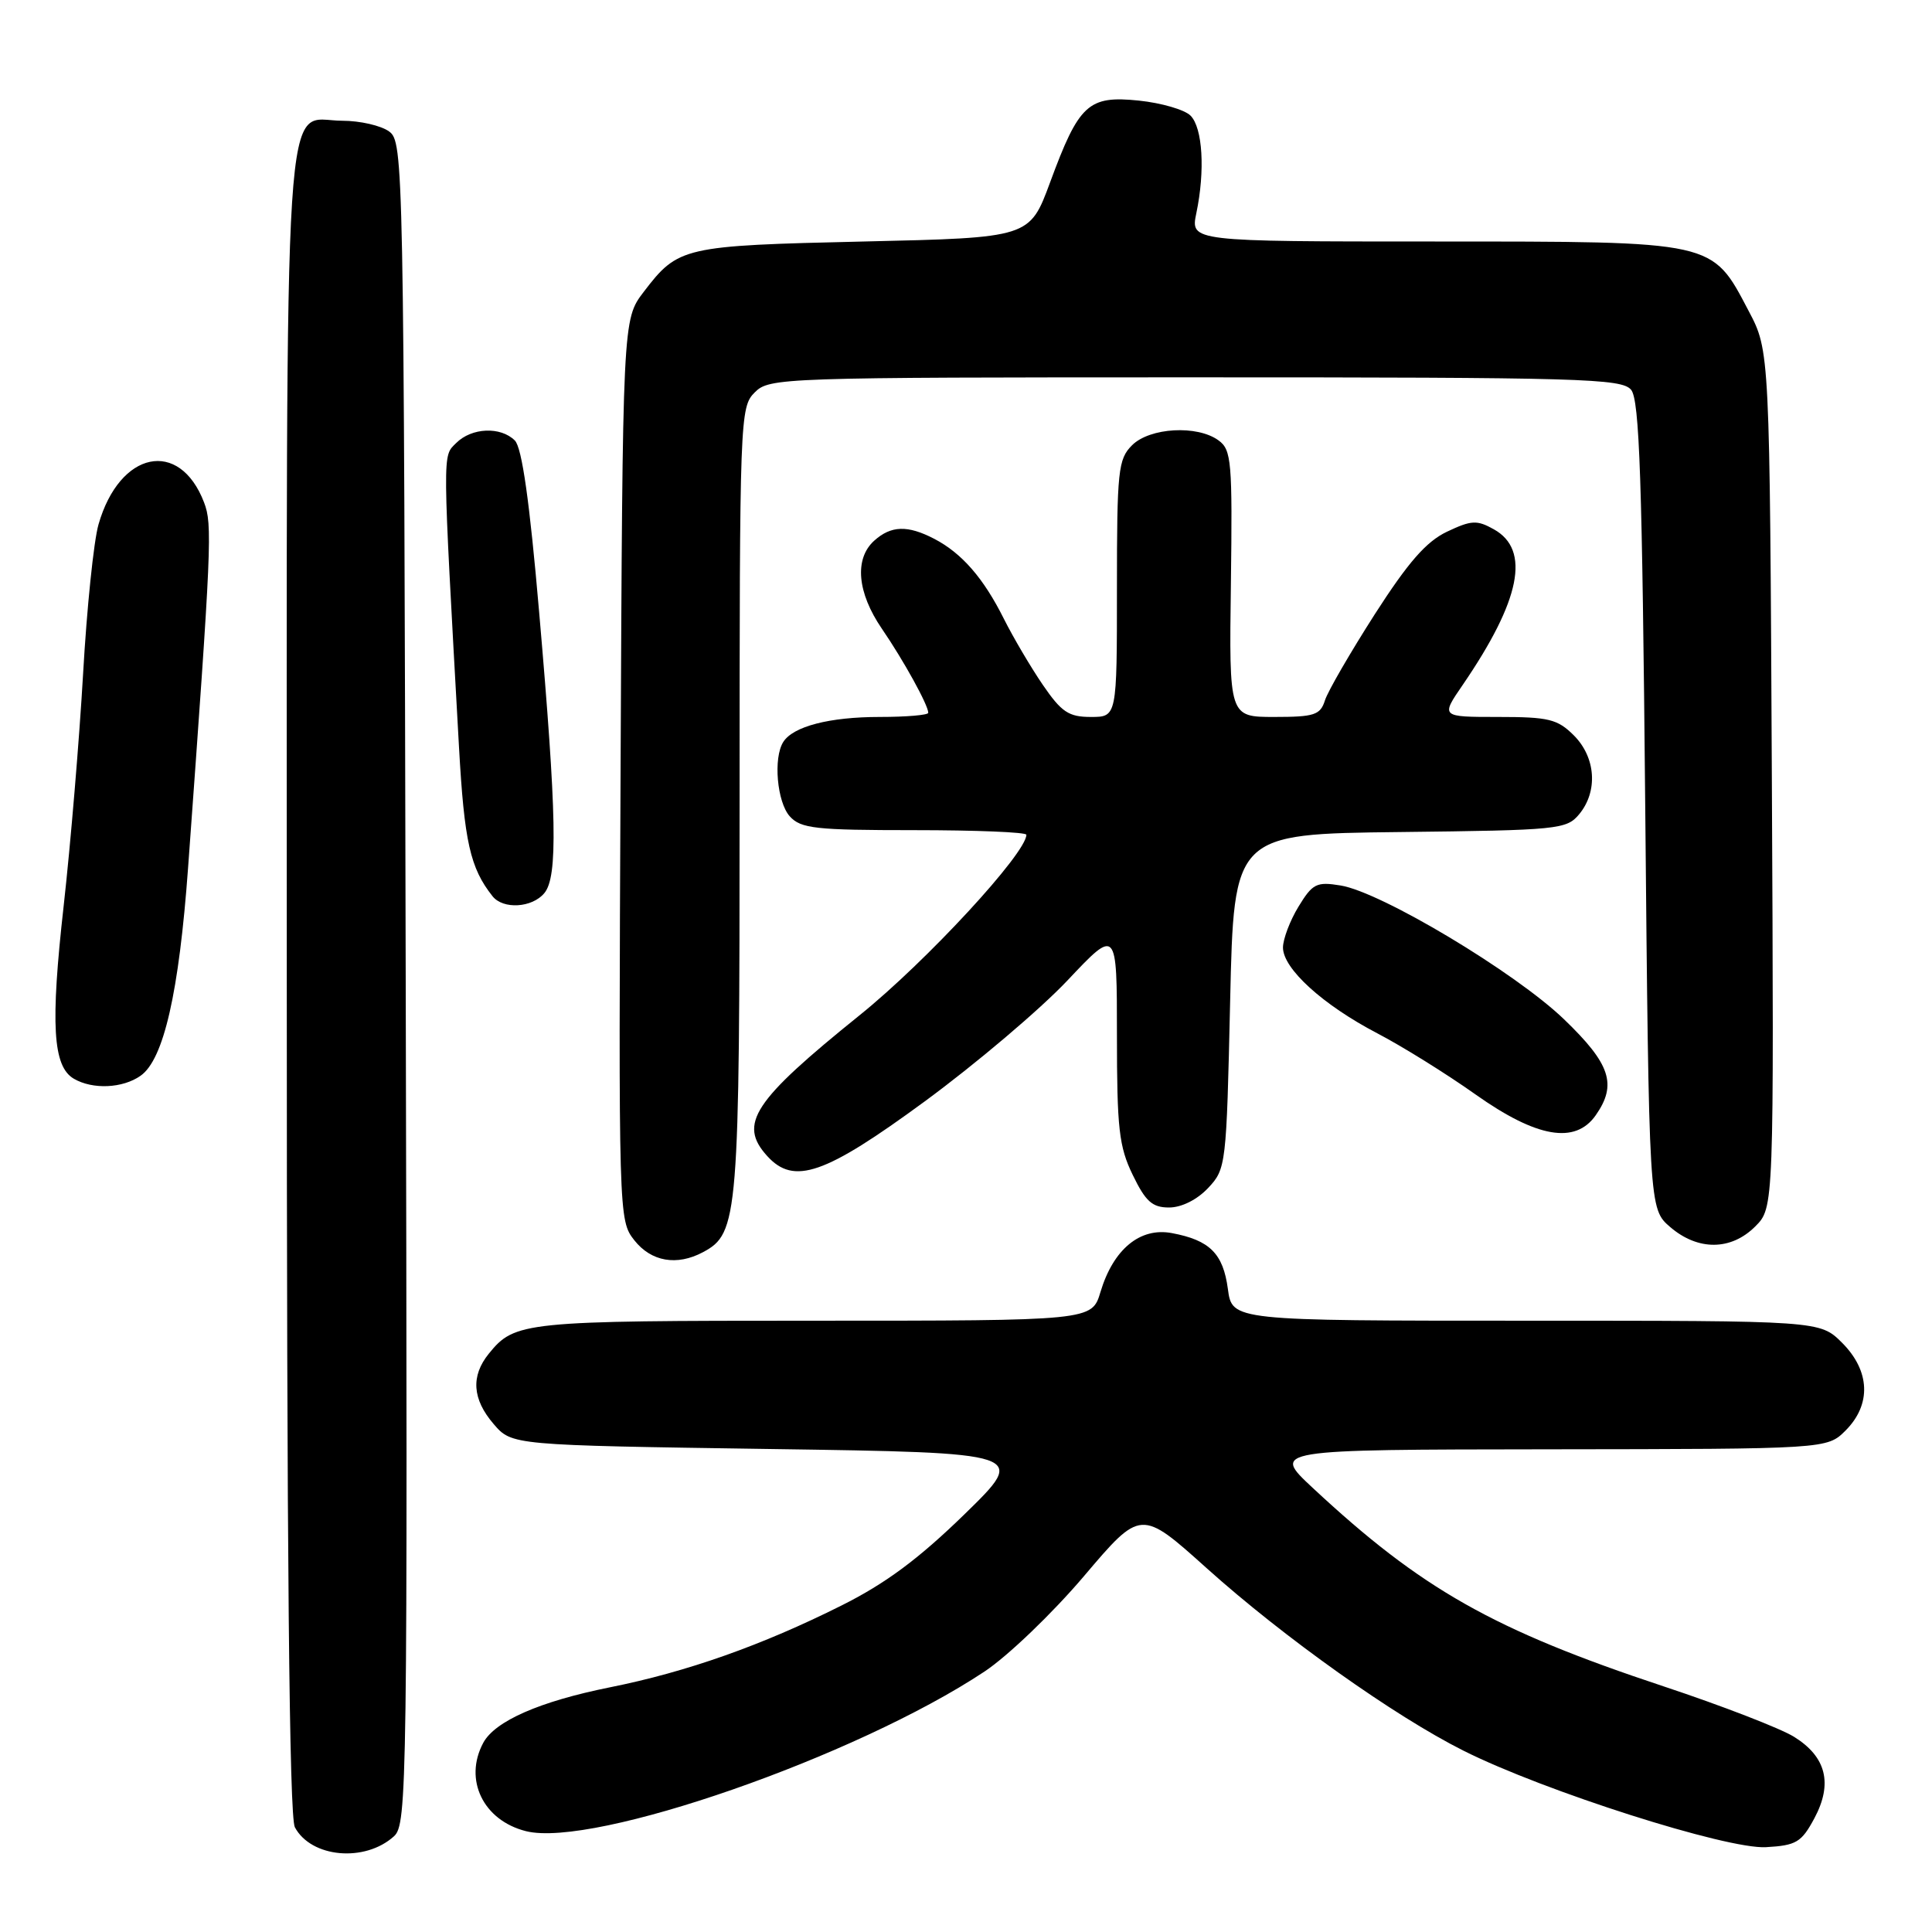 <?xml version="1.0" encoding="UTF-8" standalone="no"?>
<!DOCTYPE svg PUBLIC "-//W3C//DTD SVG 1.1//EN" "http://www.w3.org/Graphics/SVG/1.1/DTD/svg11.dtd" >
<svg xmlns="http://www.w3.org/2000/svg" xmlns:xlink="http://www.w3.org/1999/xlink" version="1.1" viewBox="0 0 256 256">
 <g >
 <path fill="currentColor"
d=" M 52.20 243.32 C 53.95 241.73 54.01 237.10 53.76 130.25 C 53.51 21.28 53.46 18.81 51.56 17.42 C 50.49 16.64 47.70 16.00 45.37 16.00 C 37.41 16.00 38.00 6.82 38.00 130.29 C 38.00 206.10 38.33 240.75 39.07 242.12 C 41.23 246.16 48.34 246.81 52.20 243.32 Z  M 240.41 240.94 C 242.88 236.33 241.99 232.78 237.71 230.13 C 235.90 229.01 228.14 226.01 220.46 223.46 C 197.86 215.96 188.35 210.58 173.94 197.15 C 168.50 192.08 168.50 192.08 205.30 192.04 C 242.09 192.00 242.09 192.00 244.55 189.55 C 247.99 186.10 247.81 181.65 244.08 177.92 C 241.15 175.00 241.15 175.00 202.21 175.00 C 163.26 175.00 163.26 175.00 162.70 170.79 C 162.07 166.10 160.30 164.33 155.27 163.39 C 151.06 162.60 147.52 165.53 145.82 171.19 C 144.68 175.00 144.68 175.00 107.78 175.00 C 69.39 175.00 68.21 175.12 64.77 179.37 C 62.37 182.33 62.58 185.40 65.41 188.69 C 67.82 191.50 67.82 191.50 101.99 192.00 C 136.15 192.50 136.15 192.50 127.83 200.62 C 121.72 206.57 117.36 209.81 111.50 212.74 C 100.96 218.02 91.00 221.54 80.81 223.58 C 71.51 225.45 65.58 228.05 64.03 230.94 C 61.42 235.82 64.03 241.22 69.70 242.64 C 78.64 244.88 113.47 232.76 130.45 221.49 C 133.54 219.44 139.46 213.76 143.62 208.86 C 151.17 199.96 151.17 199.96 159.91 207.81 C 170.10 216.96 184.78 227.39 193.91 231.97 C 204.60 237.34 228.82 245.06 234.00 244.76 C 238.02 244.53 238.70 244.12 240.41 240.94 Z  M 93.15 165.92 C 97.84 163.41 98.00 161.47 98.00 106.03 C 98.00 55.33 98.05 53.95 100.00 52.00 C 101.95 50.05 103.33 50.00 158.38 50.00 C 209.58 50.00 214.88 50.15 216.13 51.65 C 217.24 52.99 217.60 63.48 218.00 106.74 C 218.50 160.17 218.50 160.17 221.31 162.59 C 224.99 165.75 229.37 165.72 232.58 162.51 C 235.06 160.03 235.06 160.03 234.78 103.26 C 234.50 46.50 234.50 46.50 231.71 41.21 C 226.79 31.86 227.44 32.01 190.12 32.00 C 157.74 32.00 157.74 32.00 158.52 28.25 C 159.70 22.62 159.36 16.93 157.75 15.32 C 156.96 14.53 153.88 13.64 150.91 13.33 C 144.20 12.64 142.97 13.78 139.14 24.17 C 136.43 31.50 136.43 31.50 114.47 32.00 C 90.48 32.55 89.87 32.69 85.29 38.68 C 82.50 42.34 82.50 42.34 82.23 102.01 C 81.96 161.27 81.97 161.69 84.05 164.34 C 86.29 167.18 89.69 167.77 93.15 165.92 Z  M 160.08 157.42 C 162.46 154.89 162.51 154.44 163.00 132.67 C 163.50 110.50 163.50 110.50 185.50 110.25 C 206.51 110.01 207.58 109.90 209.25 107.89 C 211.76 104.86 211.46 100.37 208.55 97.45 C 206.37 95.28 205.23 95.00 198.50 95.00 C 190.90 95.00 190.90 95.00 193.82 90.75 C 201.49 79.54 202.83 72.87 197.95 70.14 C 195.70 68.88 194.97 68.92 191.74 70.45 C 188.98 71.76 186.60 74.49 182.16 81.40 C 178.92 86.47 175.94 91.60 175.56 92.81 C 174.95 94.74 174.16 95.00 168.86 95.00 C 162.86 95.00 162.86 95.00 163.10 77.36 C 163.31 61.17 163.18 59.60 161.47 58.36 C 158.65 56.29 152.35 56.65 150.00 59.00 C 148.16 60.84 148.00 62.33 148.00 78.00 C 148.00 95.00 148.00 95.00 144.55 95.00 C 141.61 95.00 140.66 94.37 138.18 90.75 C 136.58 88.41 134.26 84.47 133.02 82.00 C 130.33 76.61 127.45 73.30 123.80 71.40 C 120.26 69.56 118.07 69.63 115.83 71.65 C 113.18 74.05 113.58 78.53 116.86 83.32 C 119.75 87.54 123.00 93.44 123.00 94.45 C 123.00 94.75 120.10 95.00 116.57 95.00 C 109.91 95.00 105.10 96.25 103.79 98.31 C 102.44 100.43 102.96 106.29 104.65 108.17 C 106.12 109.79 108.04 110.00 121.15 110.00 C 129.32 110.00 136.00 110.27 136.00 110.61 C 136.00 113.05 122.76 127.39 113.92 134.51 C 99.79 145.90 97.80 148.92 101.65 153.17 C 105.19 157.08 109.27 155.67 122.52 145.95 C 129.30 140.97 137.81 133.76 141.43 129.93 C 148.00 122.96 148.00 122.96 148.00 137.17 C 148.00 149.53 148.27 151.93 150.09 155.68 C 151.80 159.21 152.68 160.00 154.91 160.00 C 156.56 160.00 158.62 158.97 160.08 157.42 Z  M 211.44 147.78 C 214.30 143.70 213.40 140.98 207.23 135.05 C 200.76 128.83 183.01 118.20 177.63 117.33 C 174.45 116.81 173.92 117.08 172.06 120.13 C 170.93 121.98 170.01 124.42 170.00 125.55 C 170.00 128.35 175.28 133.15 182.50 136.92 C 185.80 138.64 191.65 142.28 195.50 145.01 C 203.63 150.77 208.73 151.65 211.44 147.78 Z  M 18.63 142.54 C 21.69 140.40 23.72 131.50 24.92 115.00 C 28.05 72.06 28.16 69.51 27.04 66.58 C 23.79 58.08 15.84 59.74 13.05 69.50 C 12.42 71.70 11.50 80.60 11.01 89.29 C 10.51 97.97 9.36 111.79 8.44 120.00 C 6.67 135.76 6.99 141.31 9.79 142.94 C 12.28 144.39 16.25 144.22 18.63 142.54 Z  M 72.13 118.34 C 73.93 116.18 73.78 108.05 71.44 81.12 C 70.18 66.47 69.16 59.30 68.22 58.37 C 66.34 56.49 62.49 56.65 60.44 58.71 C 58.61 60.53 58.60 59.14 60.82 99.00 C 61.52 111.54 62.30 115.02 65.26 118.75 C 66.66 120.53 70.51 120.30 72.13 118.34 Z "/>
</g>
</svg>